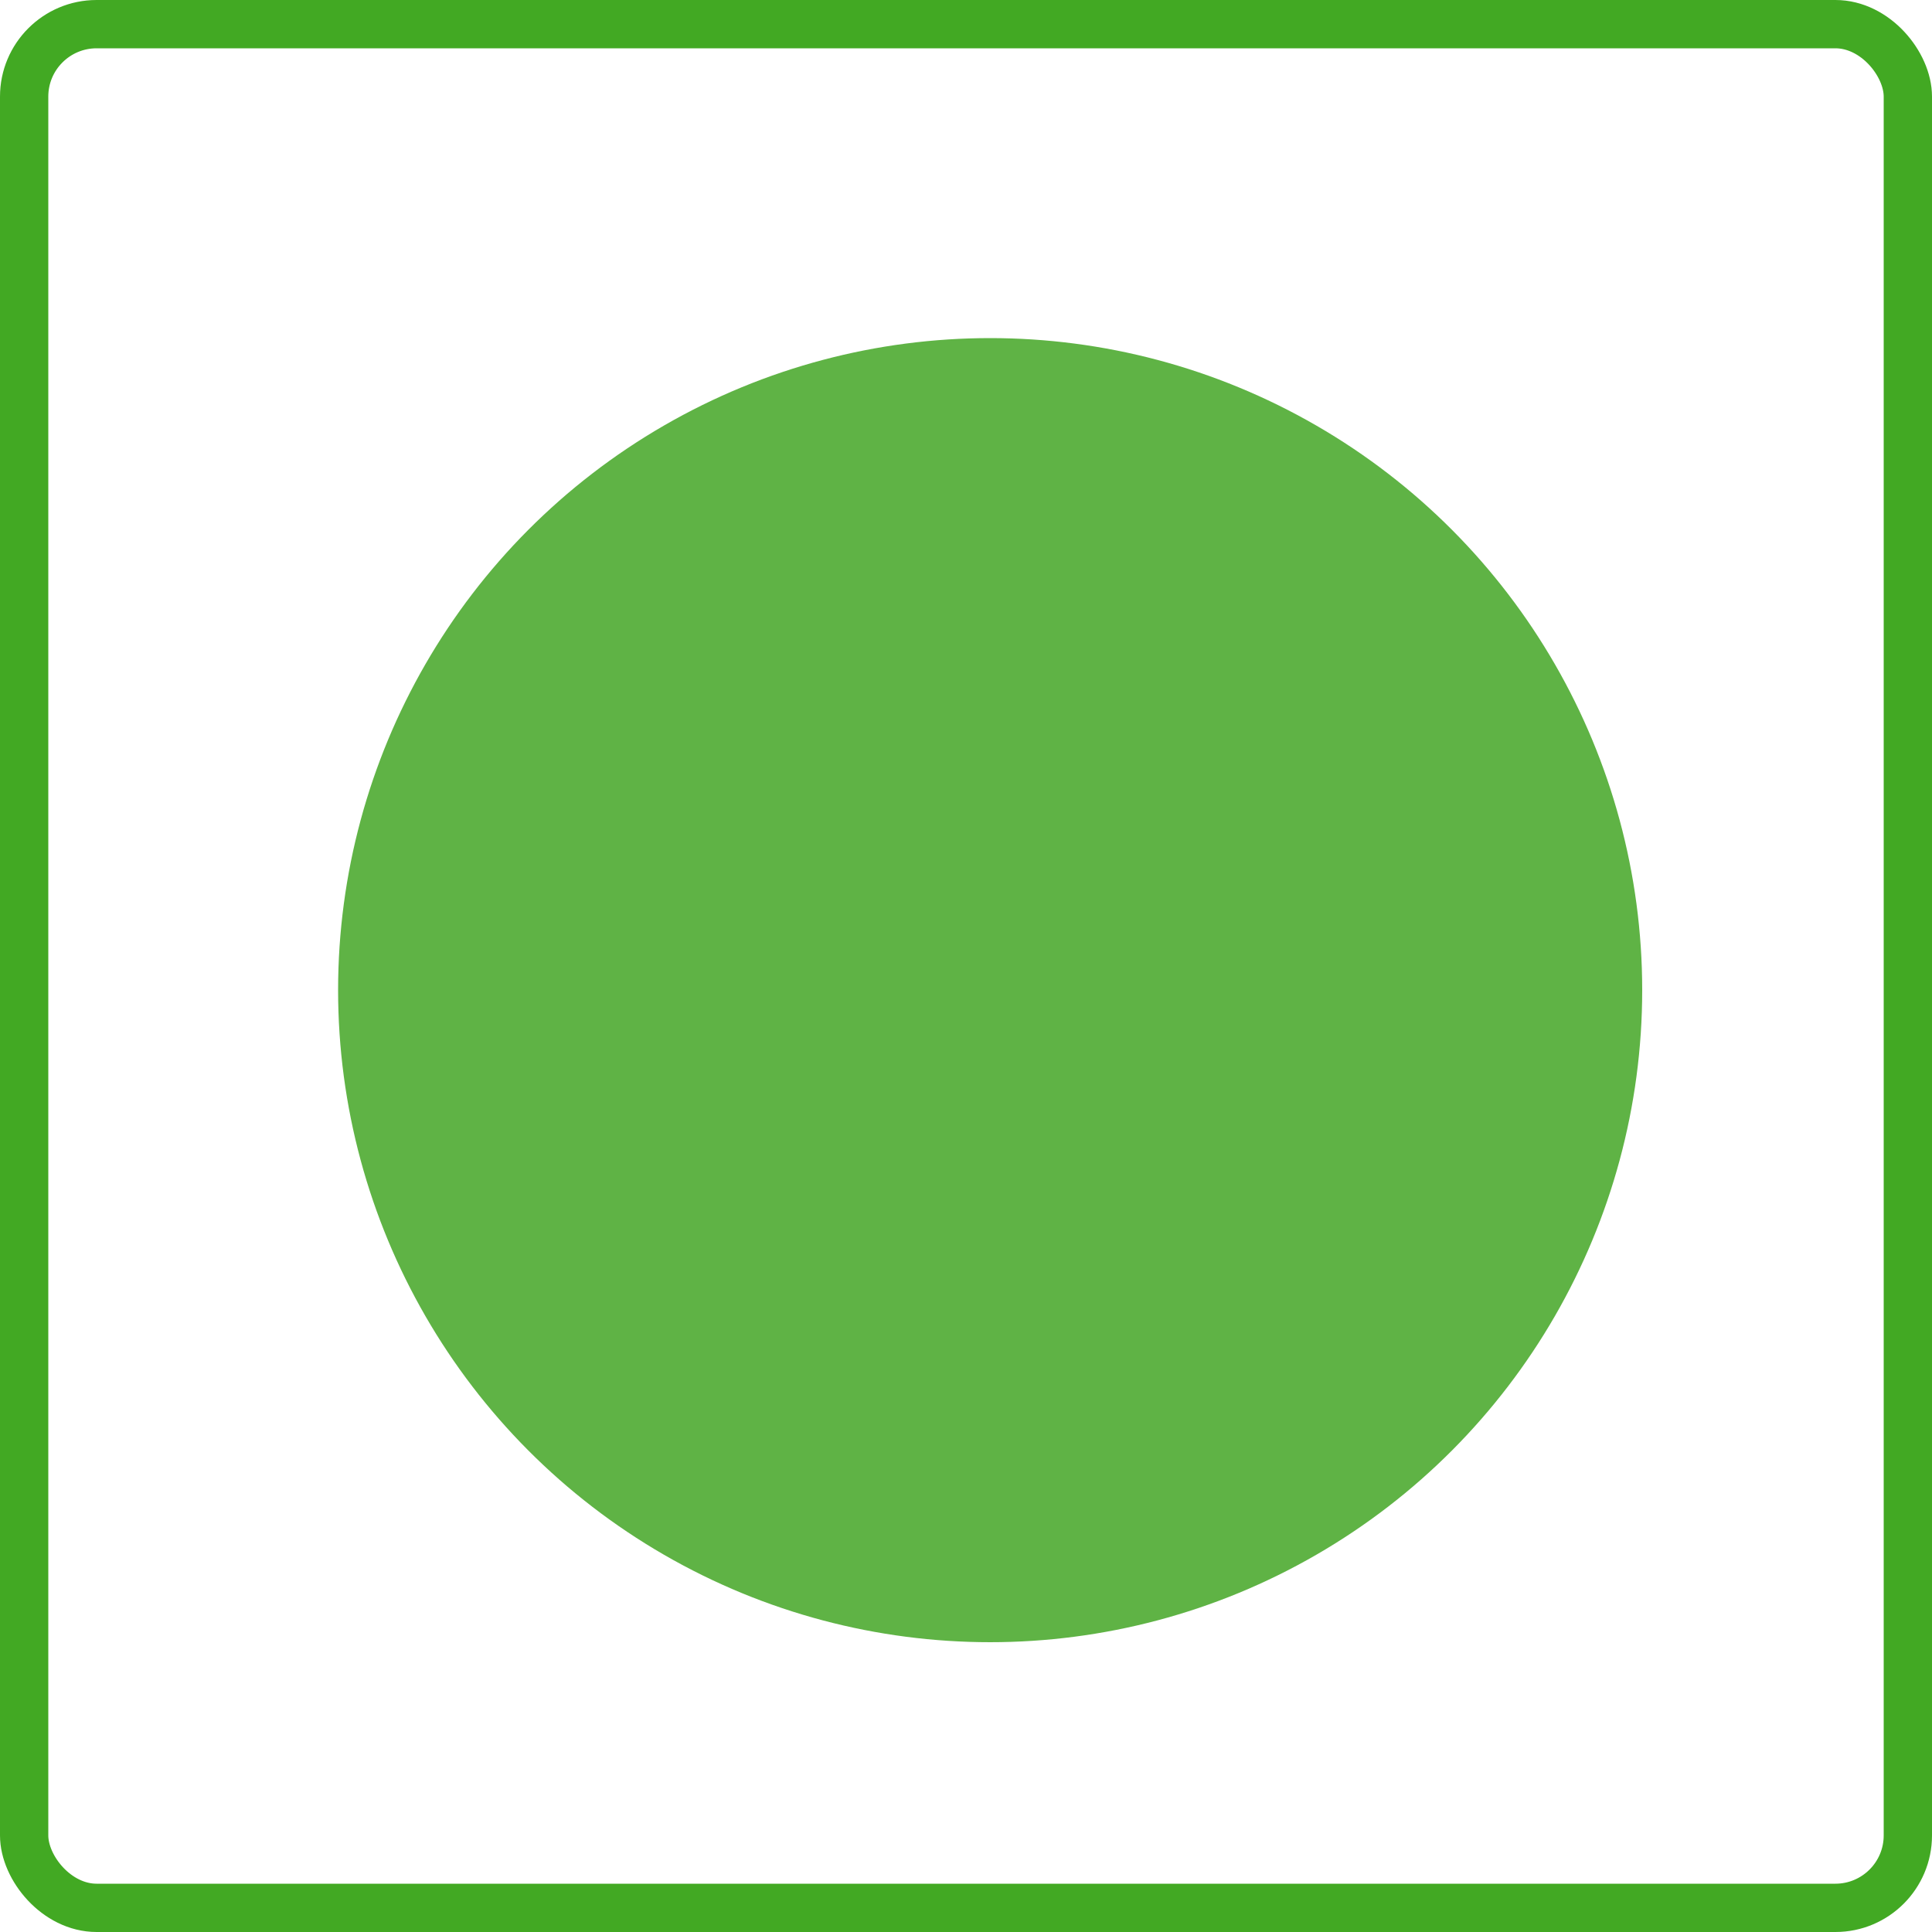 <svg xmlns="http://www.w3.org/2000/svg" width="40" height="40" viewBox="0 0 40 40"><g transform="translate(5053 2810)"><g transform="translate(-5053 -2810)" fill="none" stroke="#42a923" stroke-width="1"><rect width="40" height="40" rx="2" stroke="none"/><rect x="0.5" y="0.5" width="39" height="39" rx="1.5" fill="none"/></g><circle cx="13.5" cy="13.5" r="13.5" transform="translate(-5046 -2803)" fill="#5fb345"/></g></svg>